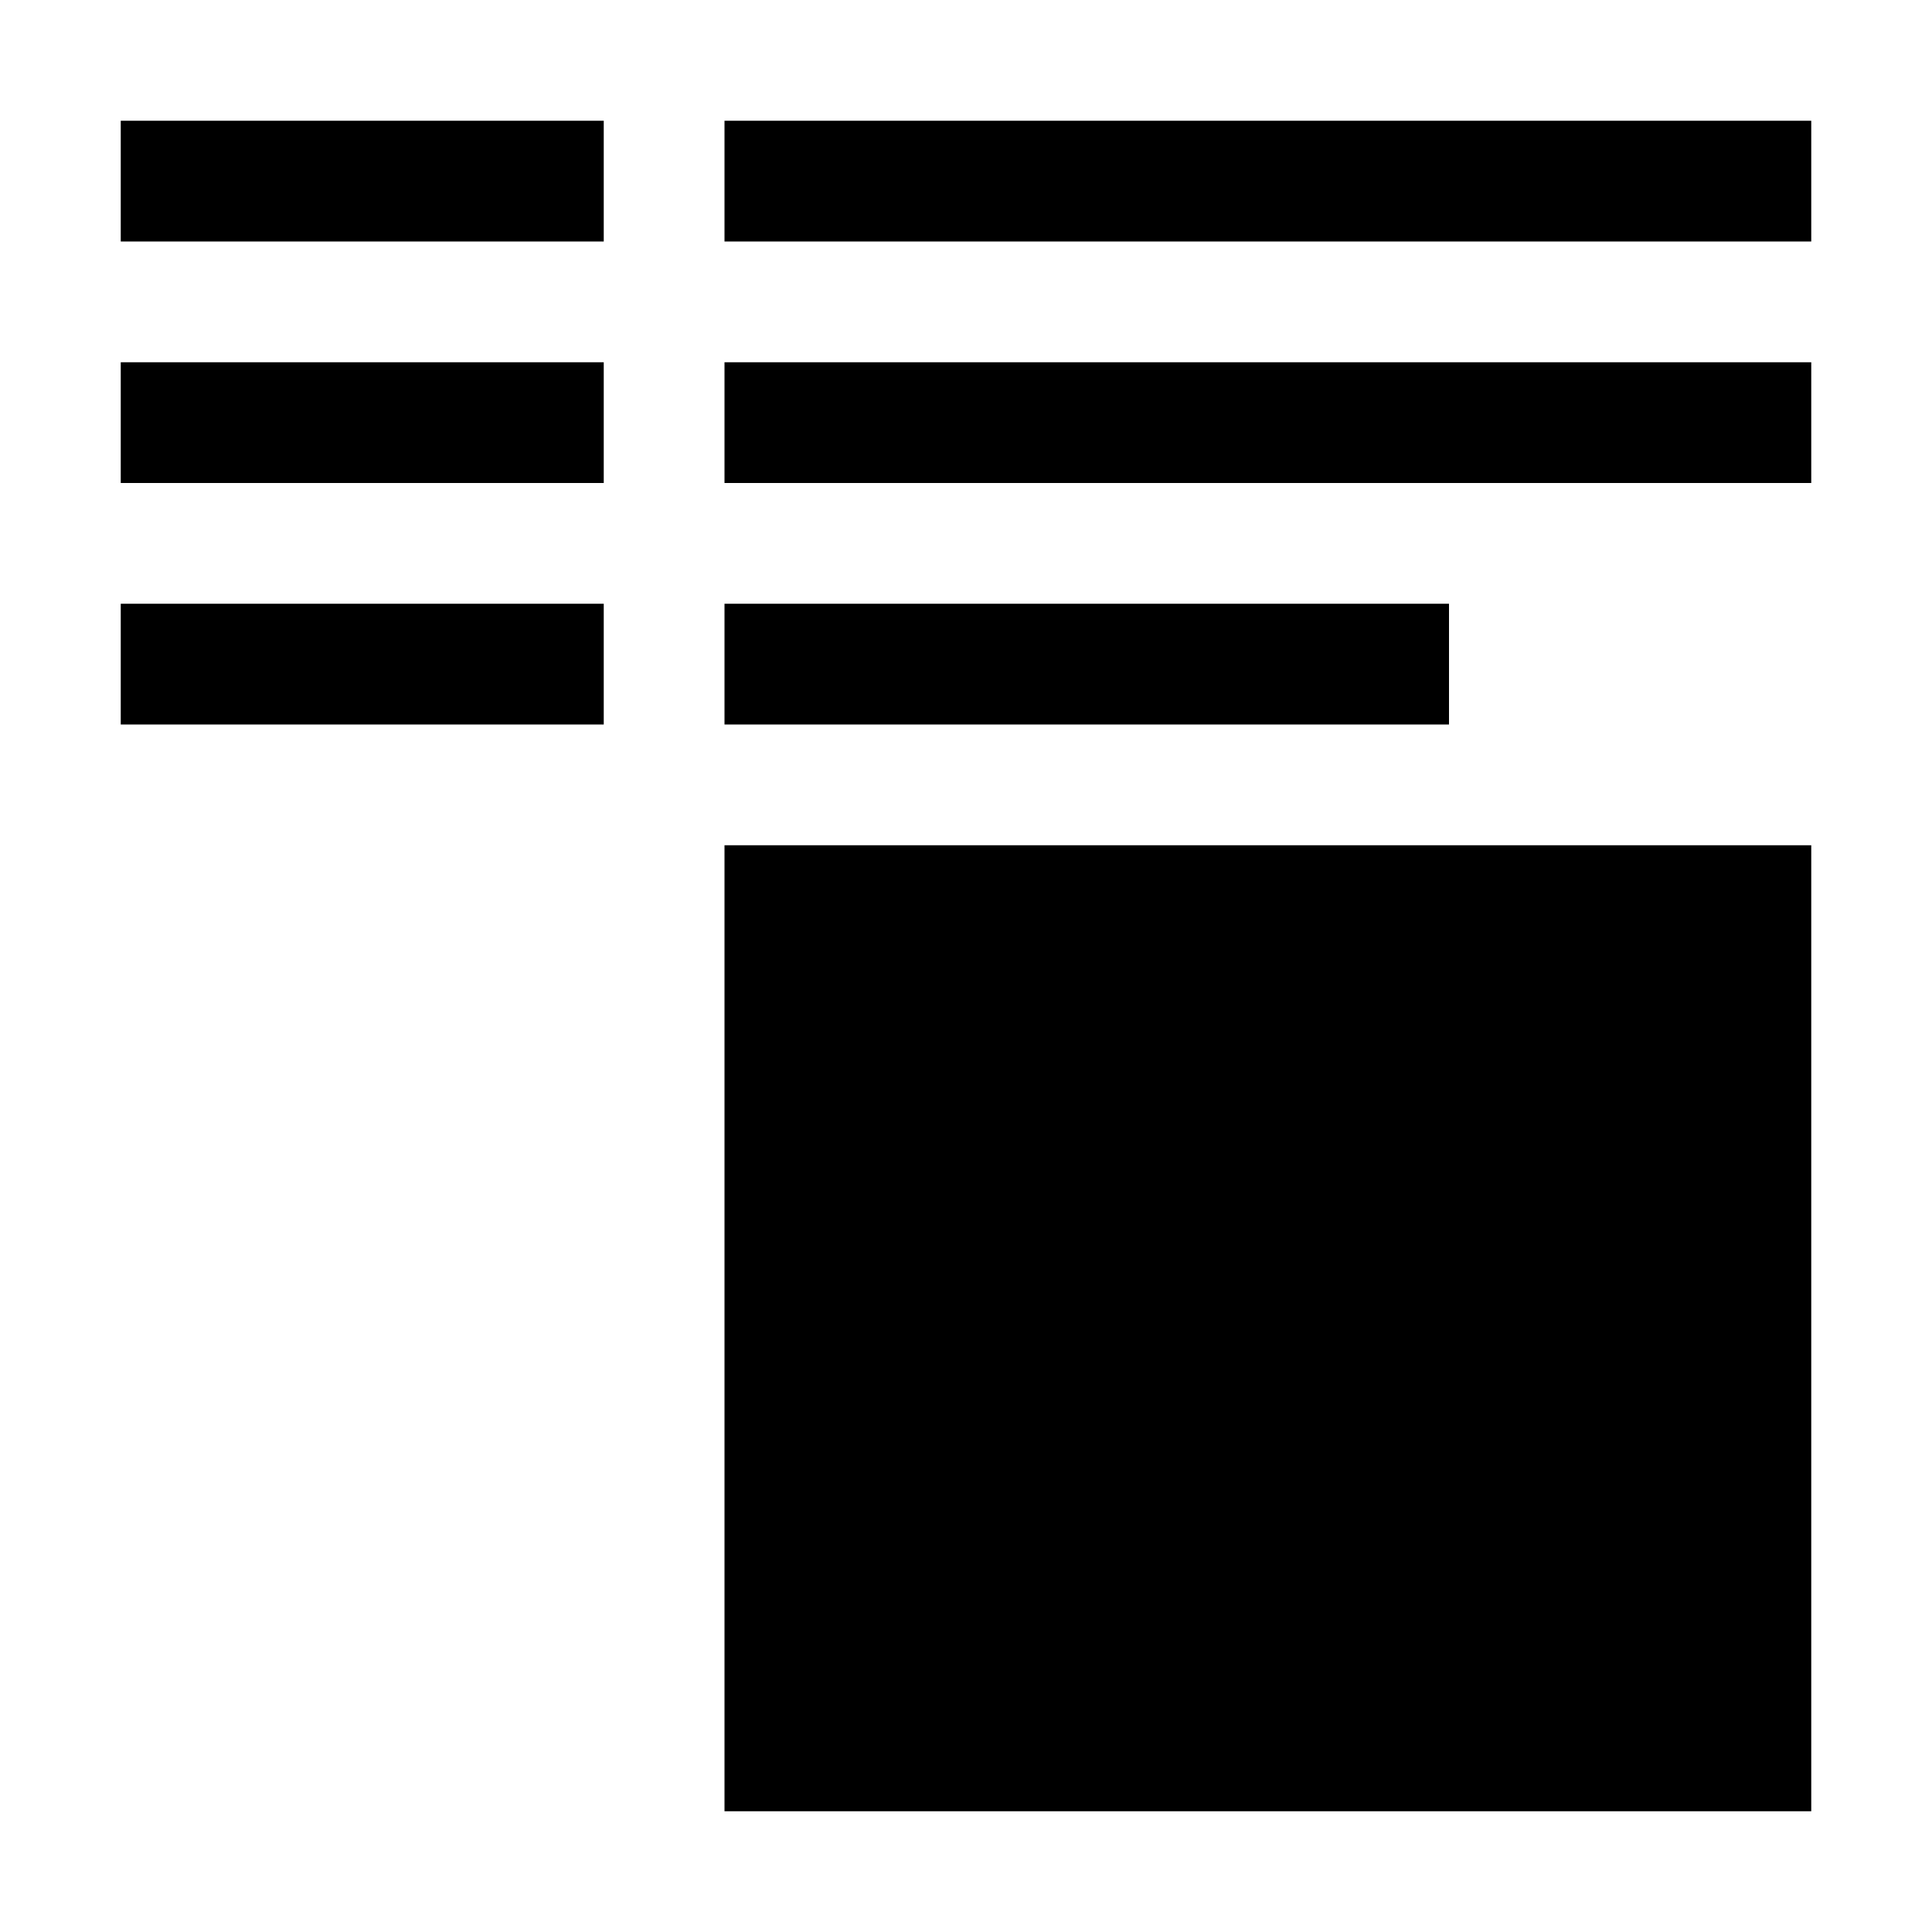 <!-- Generated by IcoMoon.io -->
<svg version="1.1" xmlns="http://www.w3.org/2000/svg" width="32" height="32" viewBox="0 0 32 32">
<title>l-menu-text-col-bottom</title>
<path d="M2 2h8v2h-8v-2z"></path>
<path d="M2 6h8v2h-8v-2z"></path>
<path d="M2 10h8v2h-8v-2z"></path>
<path d="M12 2h18v2h-18v-2z"></path>
<path d="M12 6h18v2h-18v-2z"></path>
<path d="M12 10h12v2h-12v-2z"></path>
<path d="M12 14h18v16h-18v-16z"></path>
</svg>
